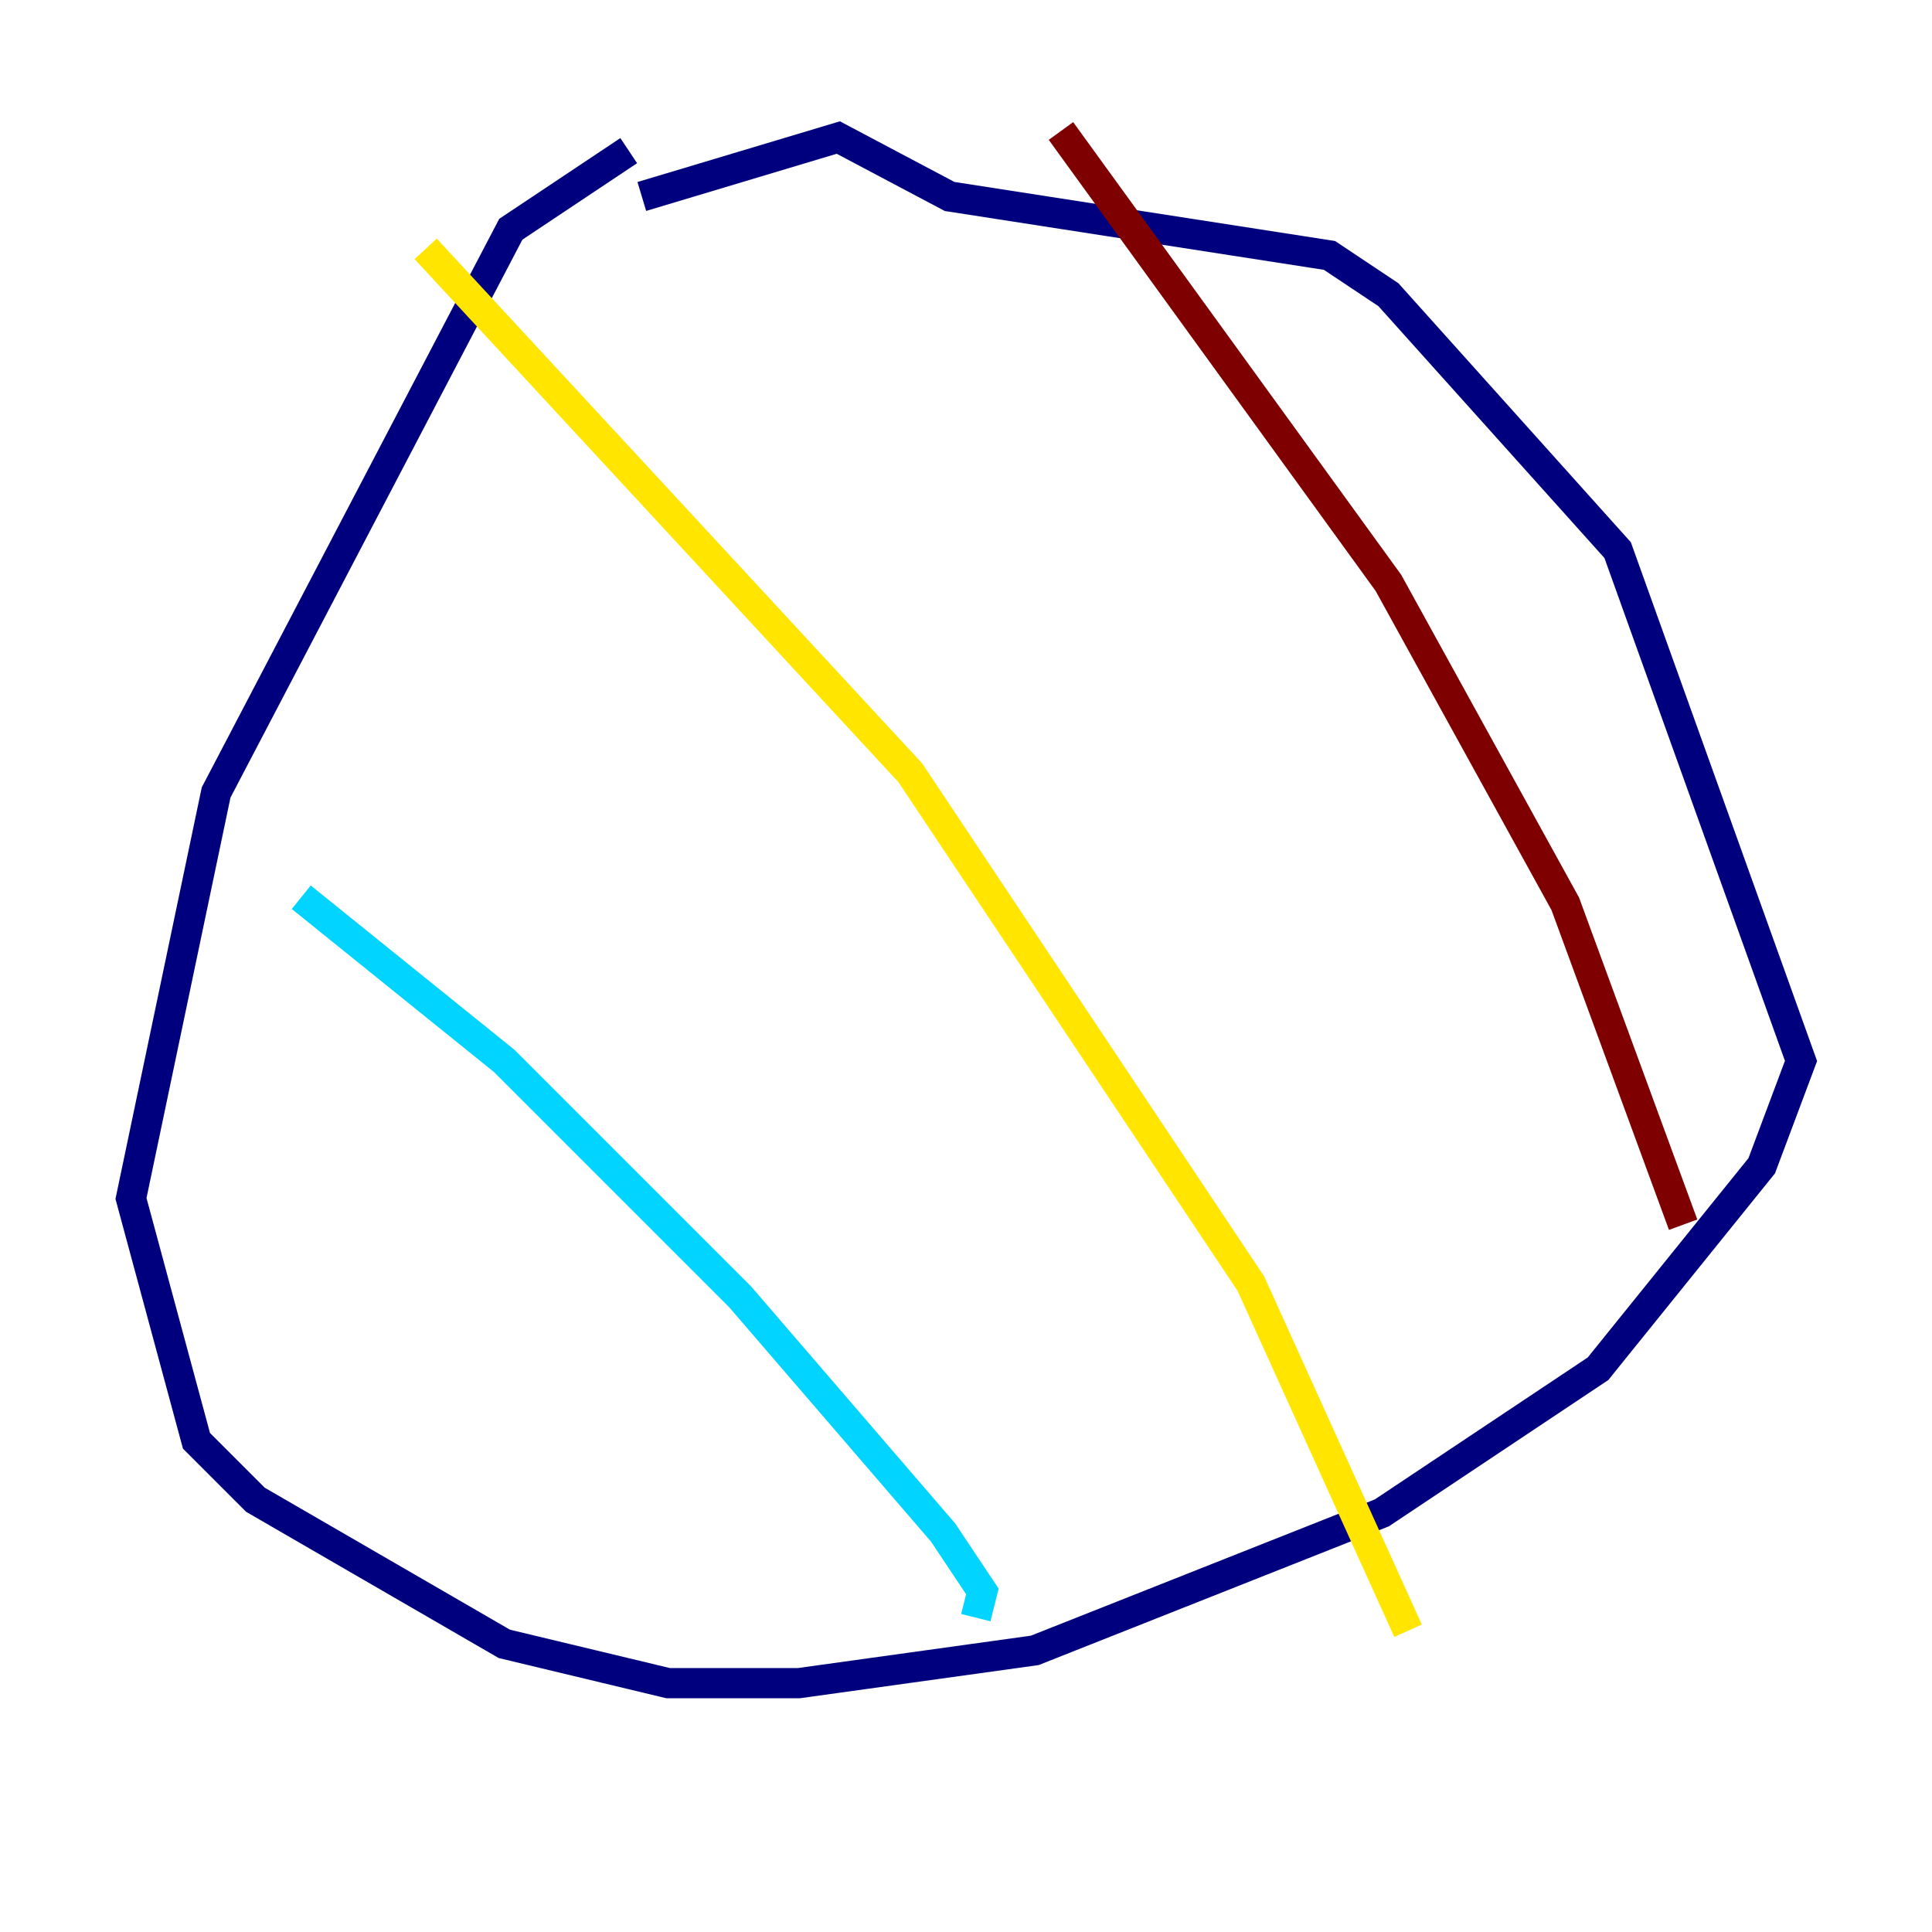<?xml version="1.0" encoding="utf-8" ?>
<svg baseProfile="tiny" height="128" version="1.2" viewBox="0,0,128,128" width="128" xmlns="http://www.w3.org/2000/svg" xmlns:ev="http://www.w3.org/2001/xml-events" xmlns:xlink="http://www.w3.org/1999/xlink"><defs /><polyline fill="none" points="41.654,9.98 33.844,15.186 14.319,52.502 8.678,79.403 13.017,95.458 16.922,99.363 33.41,108.909 44.258,111.512 52.936,111.512 68.556,109.342 91.552,100.231 105.871,90.685 116.719,77.234 119.322,70.291 107.173,36.447 91.986,19.525 88.081,16.922 62.915,13.017 55.539,9.112 42.522,13.017" stroke="#00007f" stroke-width="2" /><polyline fill="none" points="19.959,59.444 33.41,70.291 49.031,85.912 62.481,101.532 65.085,105.437 64.651,107.173" stroke="#00d4ff" stroke-width="2" /><polyline fill="none" points="28.203,16.488 60.312,51.2 82.875,85.044 93.288,108.041" stroke="#ffe500" stroke-width="2" /><polyline fill="none" points="70.291,8.678 91.986,38.617 103.702,59.878 111.512,81.139" stroke="#7f0000" stroke-width="2" /></svg>